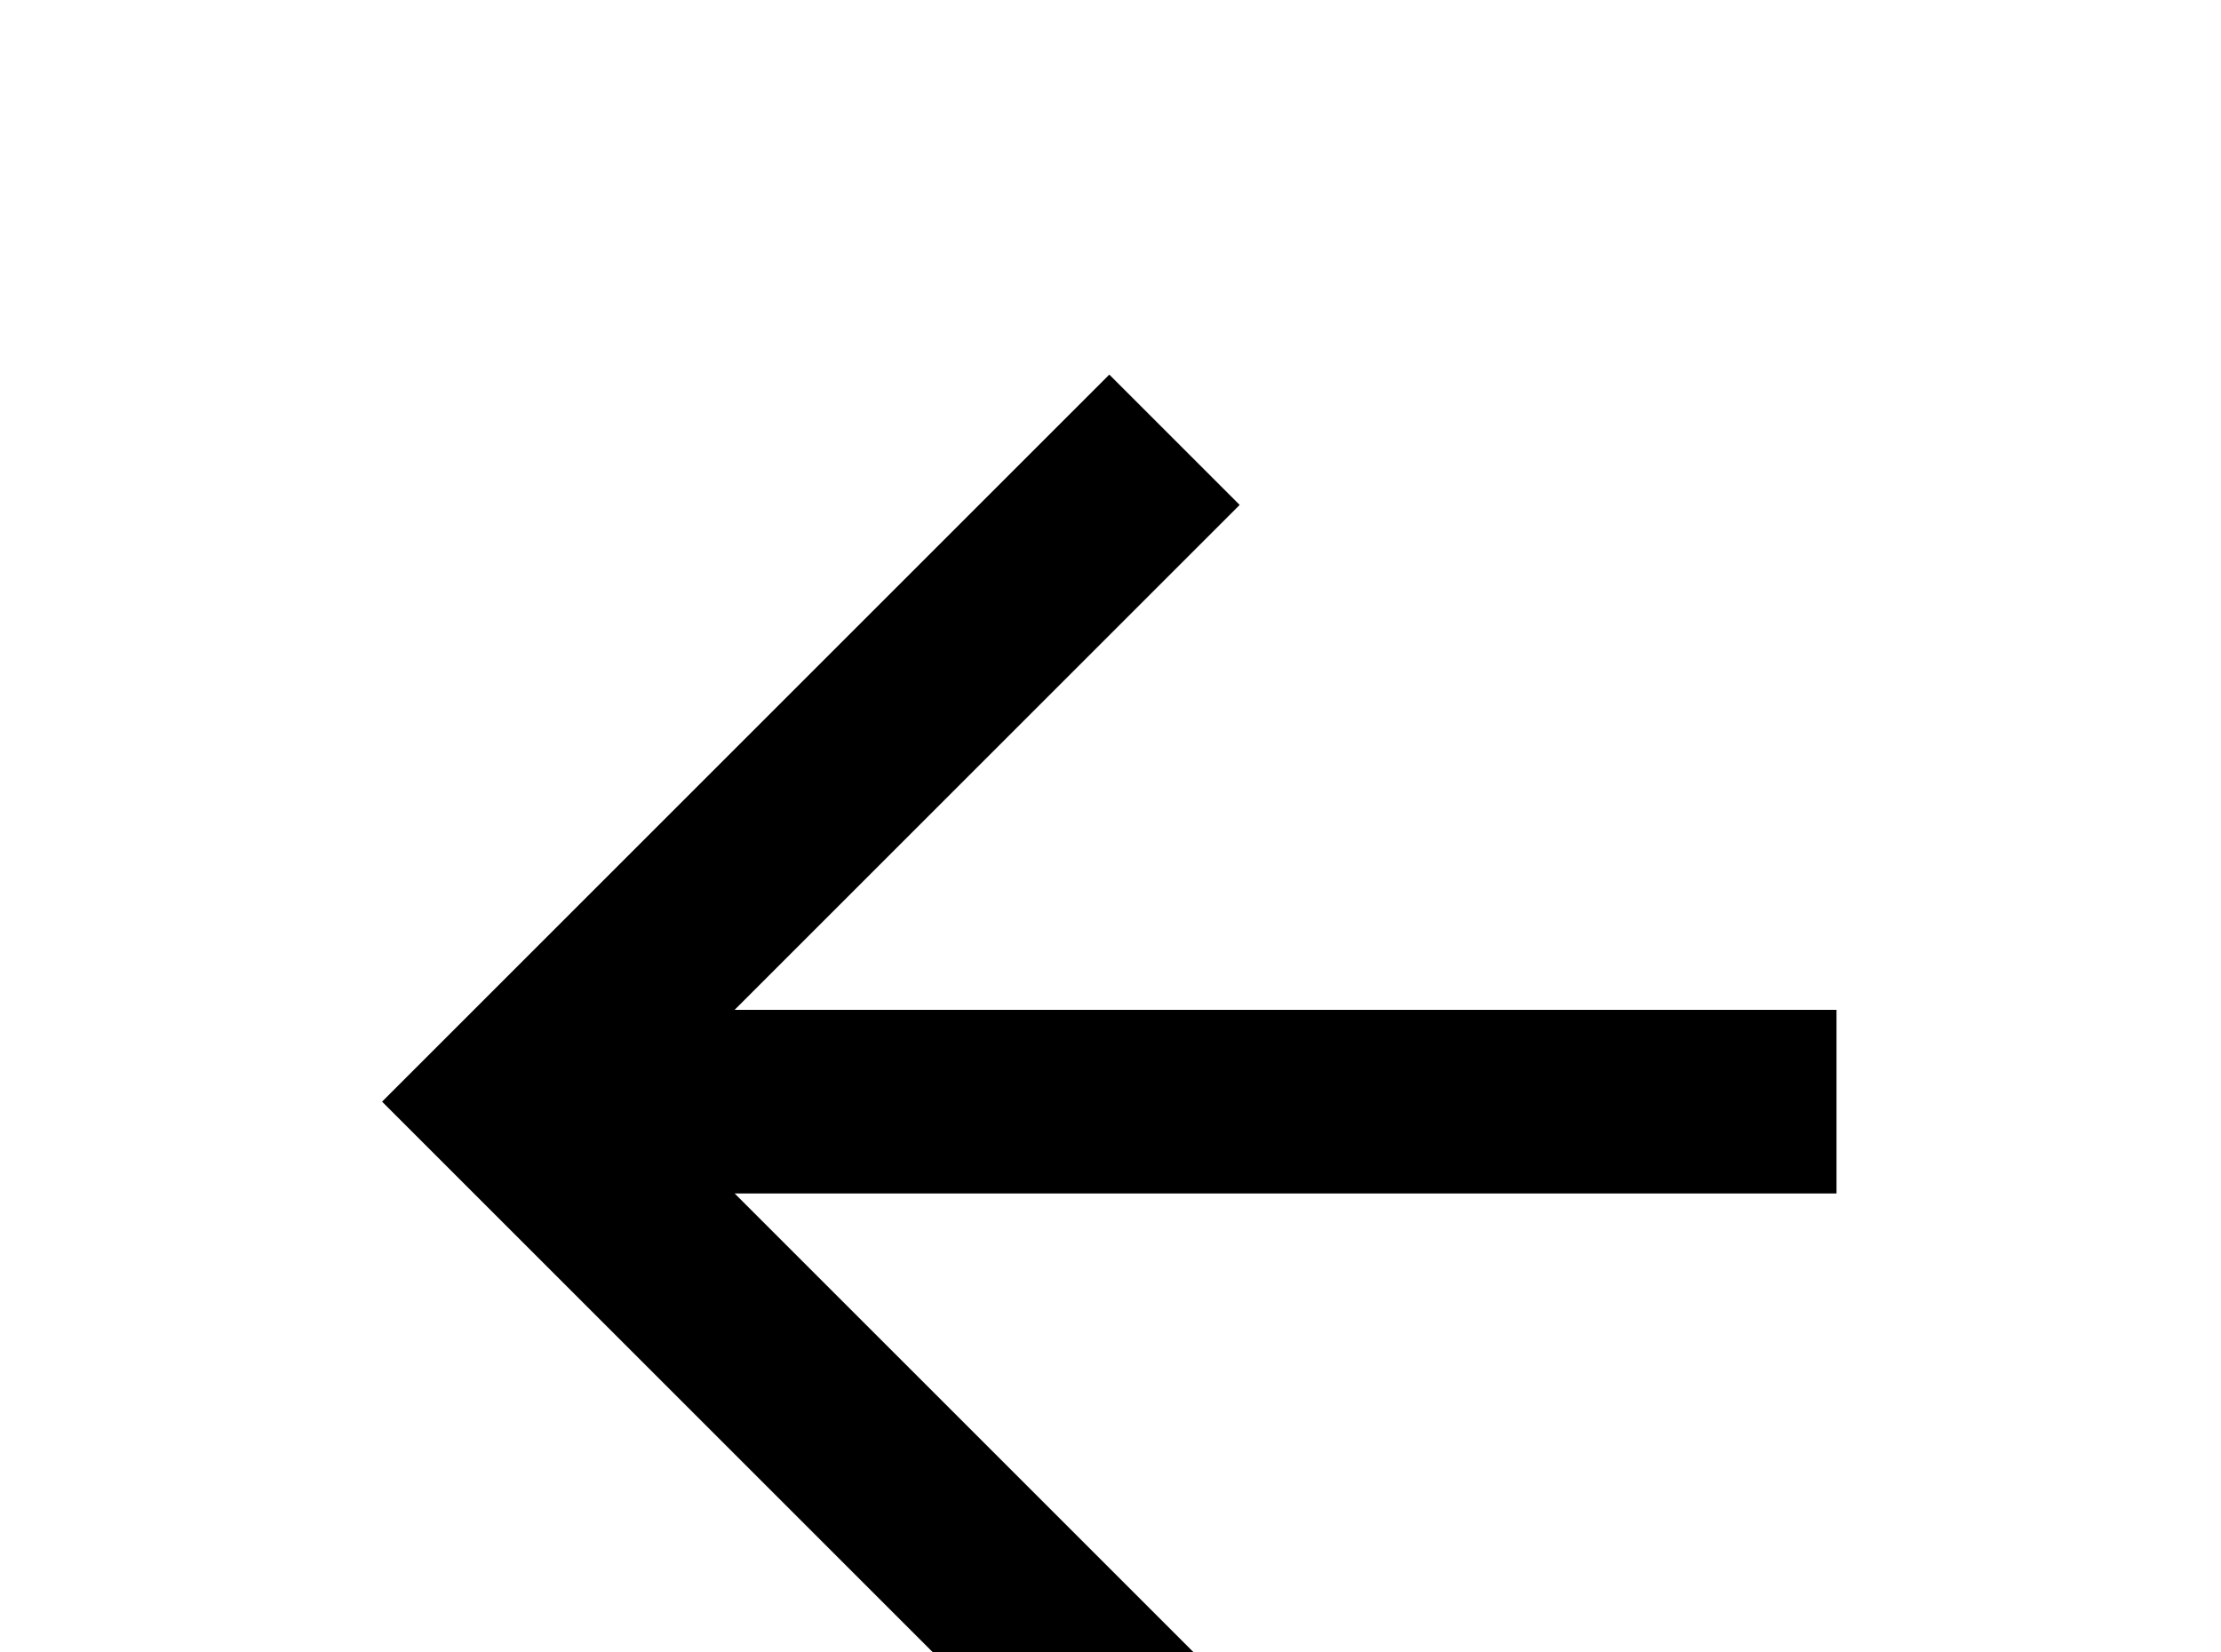 <!-- Generated by IcoMoon.io -->
<svg version="1.1" xmlns="http://www.w3.org/2000/svg" width="43" height="32" viewBox="0 0 43 32">
<title>arrow-left</title>
<path d="M35.556 19.556v3.556h-21.333l9.778 9.778-2.524 2.524-14.080-14.080 14.080-14.080 2.524 2.524-9.778 9.778h21.333z"></path>
</svg>
